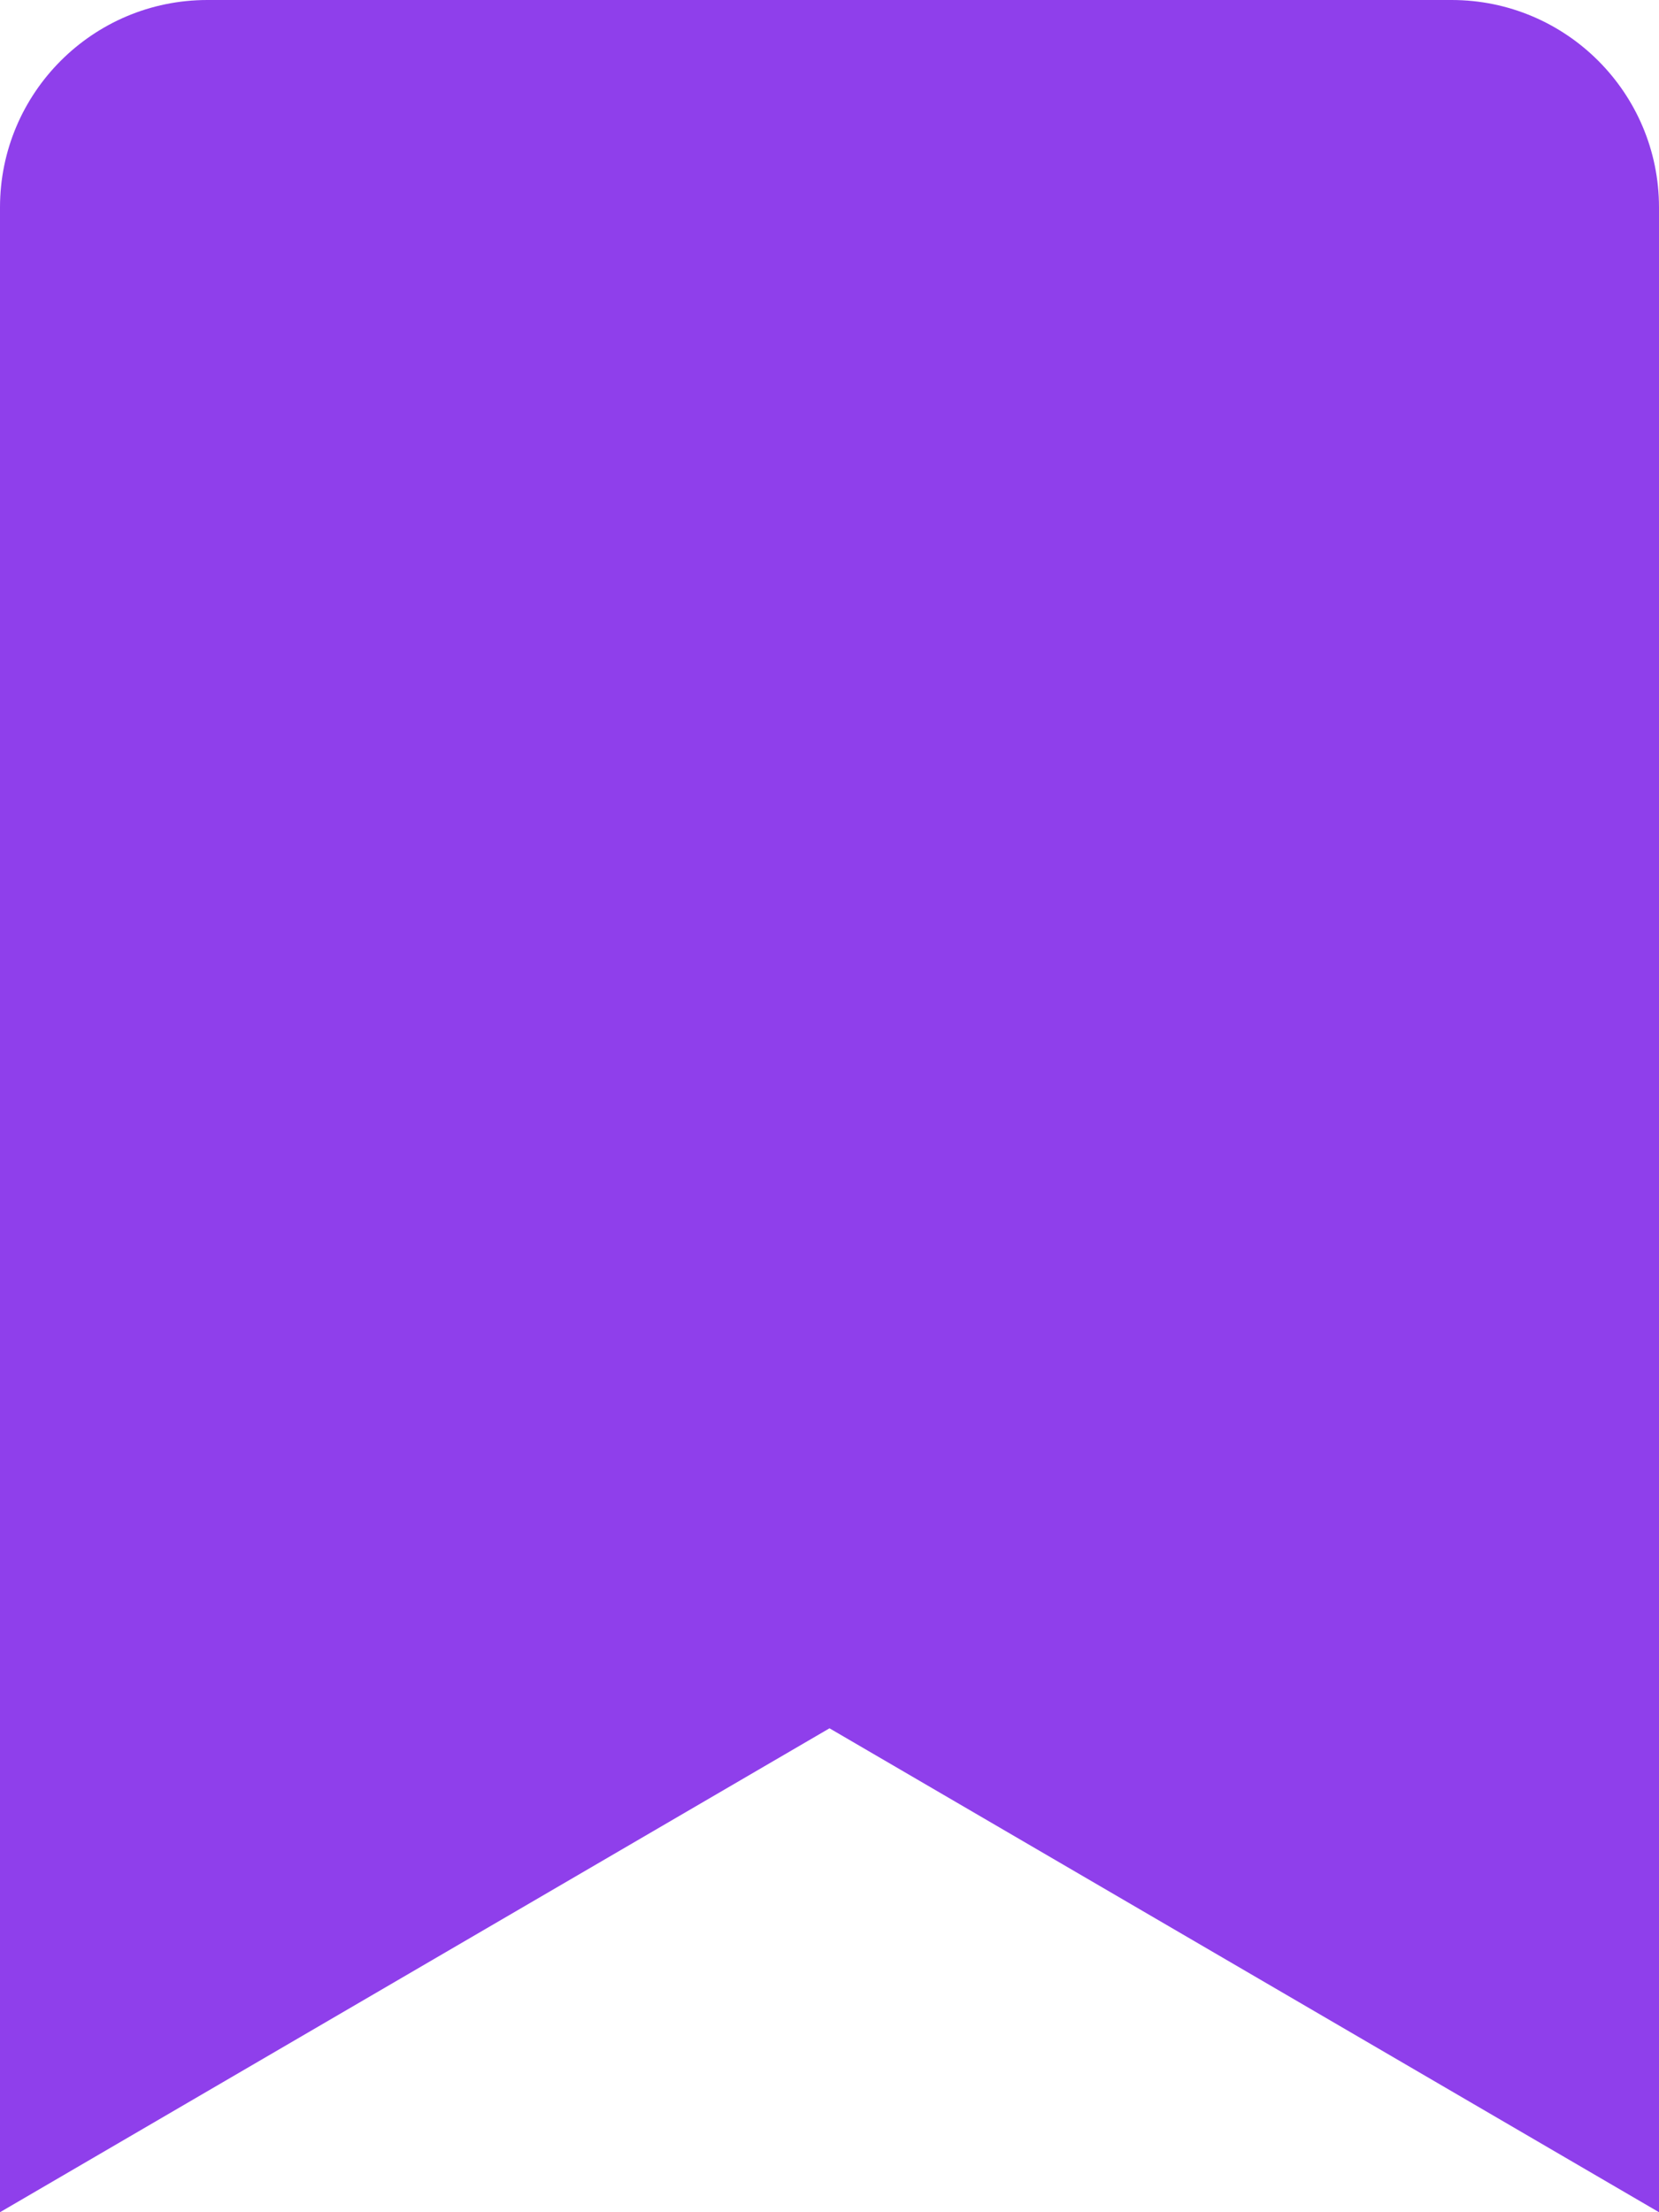 <svg width="384" height="512" viewBox="0 0 384 512" fill="none" xmlns="http://www.w3.org/2000/svg">
<path id="Vector" d="M384 48V512L192 400L0 512V48C0 21.5 21.5 0 48 0H336C362.5 0 384 21.5 384 48Z" fill="#8F3FEB"/>
</svg>
